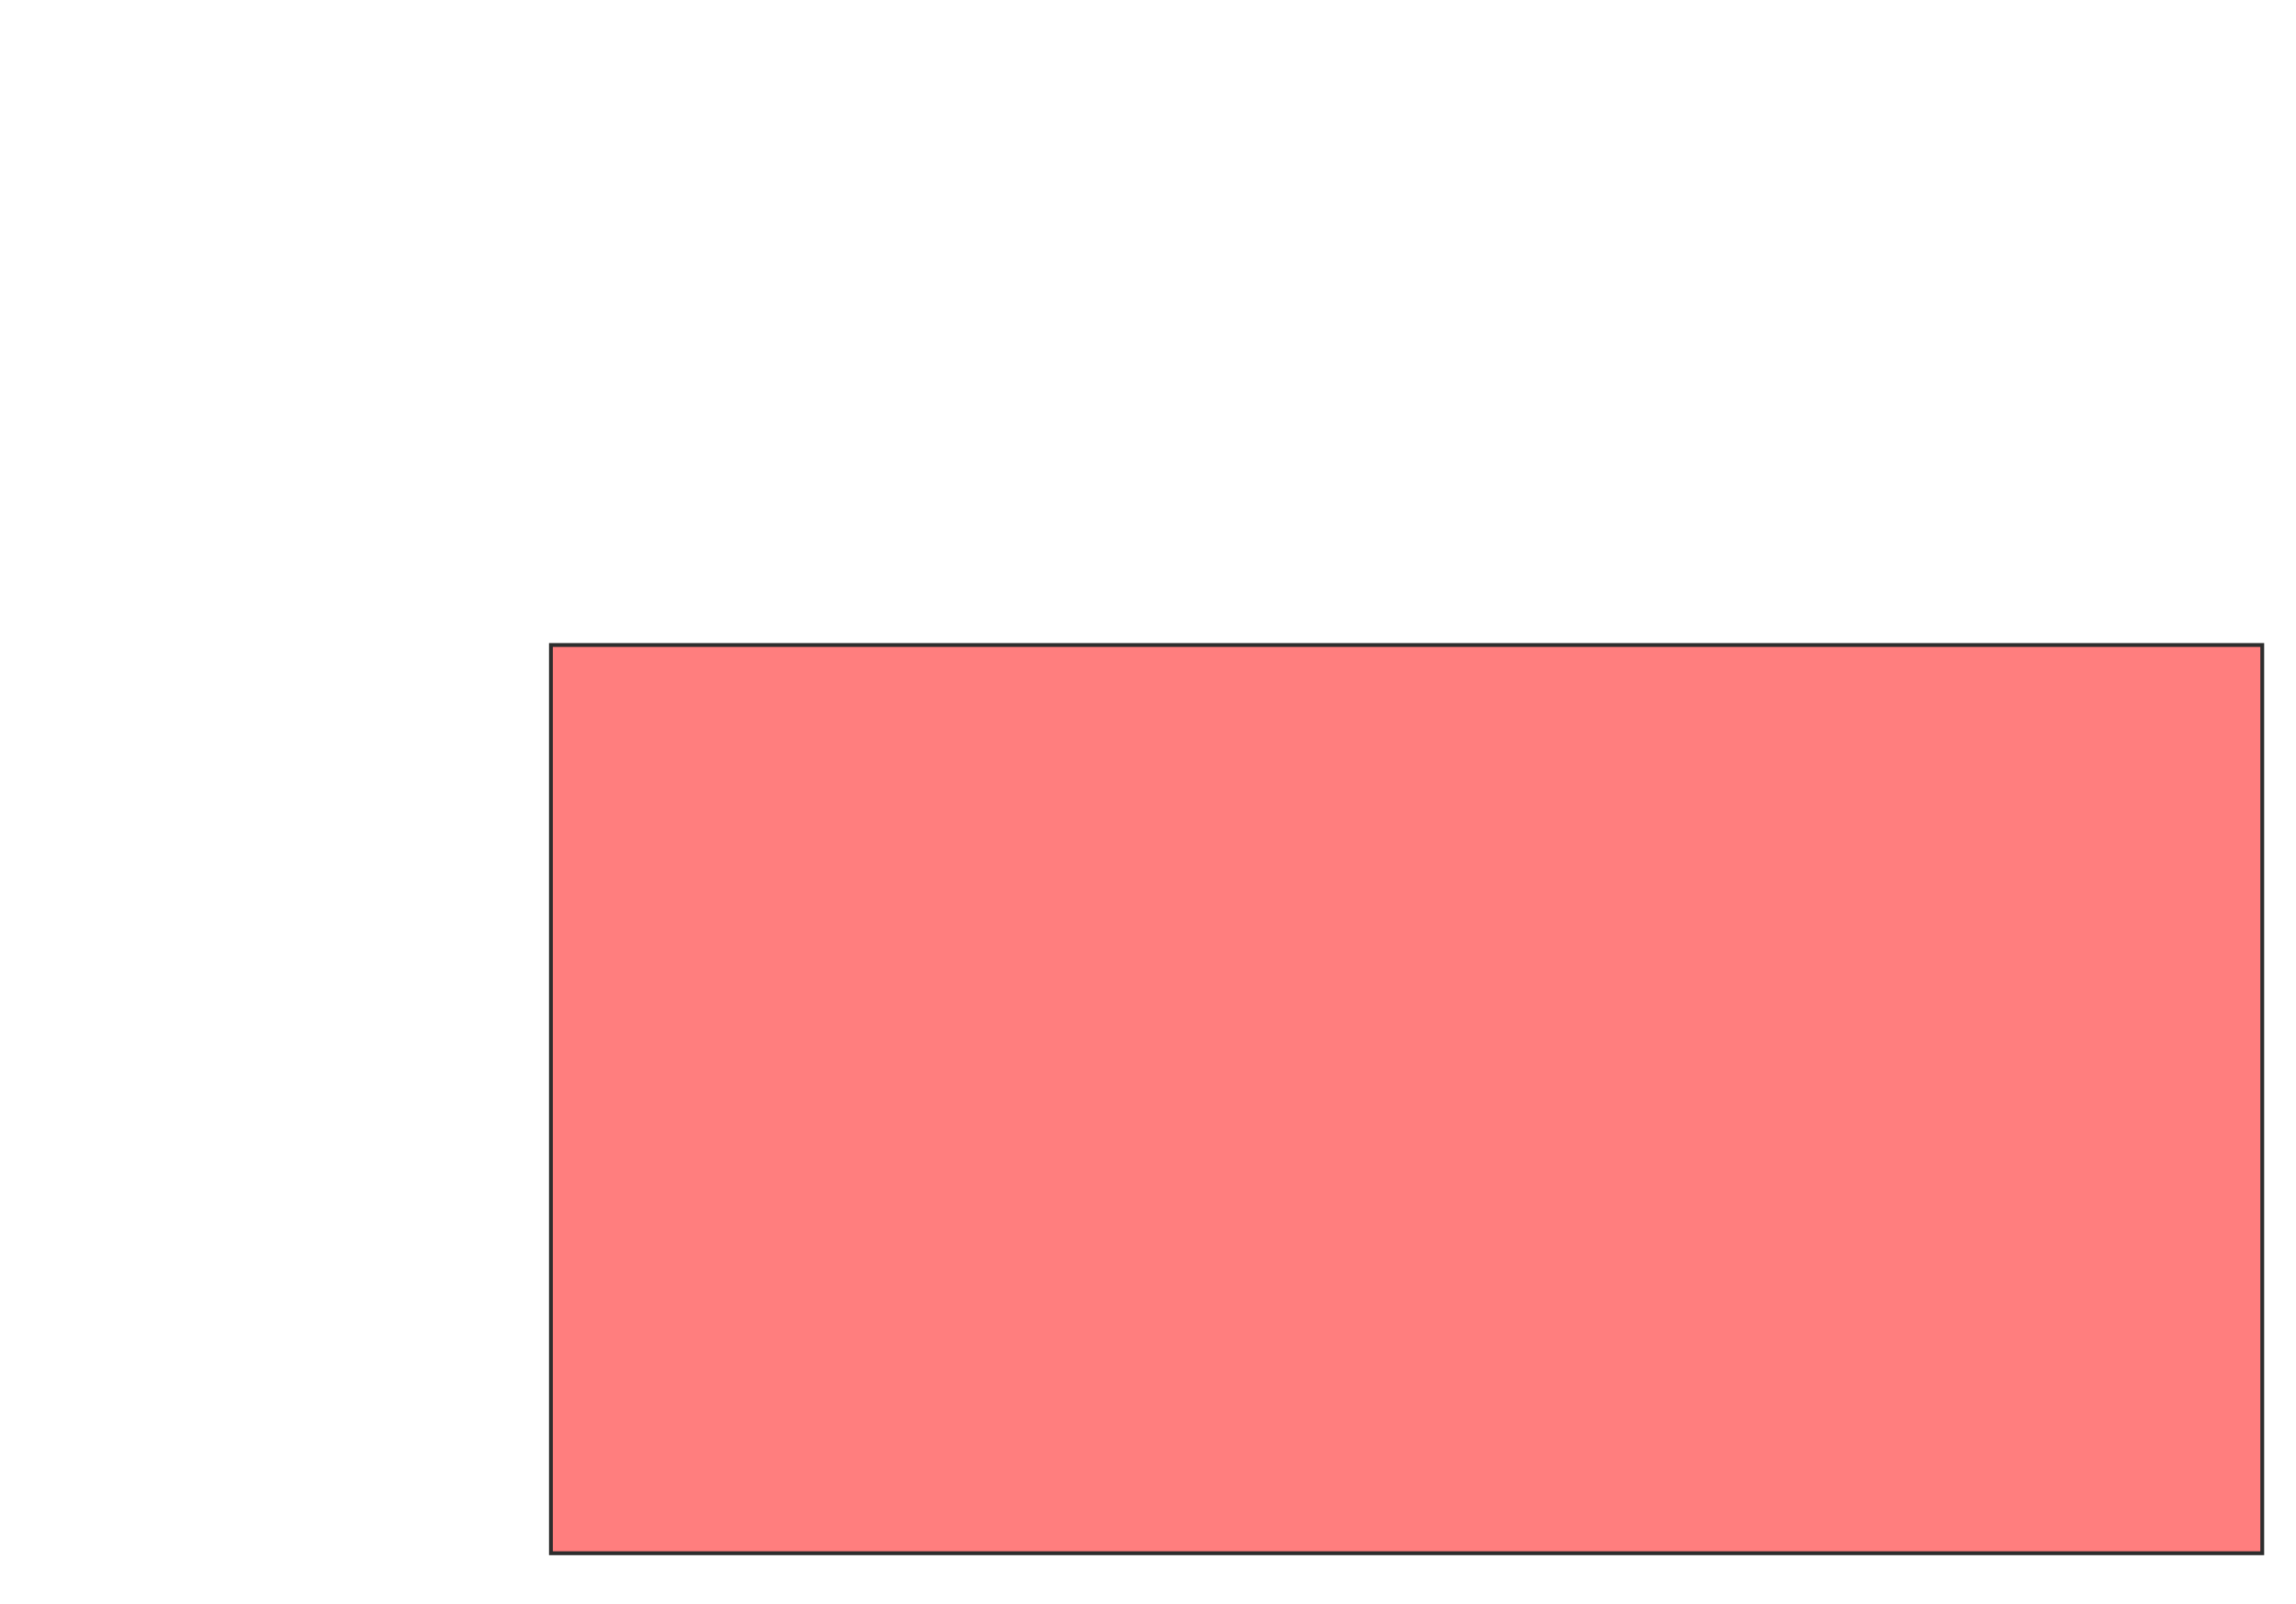 <svg height="418" width="598" xmlns="http://www.w3.org/2000/svg">
 <!-- Created with Image Occlusion Enhanced -->
 <g>
  <title>Labels</title>
 </g>
 <g>
  <title>Masks</title>
  
  
  
  <rect class="qshape" fill="#FF7E7E" height="236.617" id="1ffb95ff97494a8a847786fd73a78d55-oa-4" stroke="#2D2D2D" width="445.72" x="143.491" y="168.039"/>
 </g>
</svg>